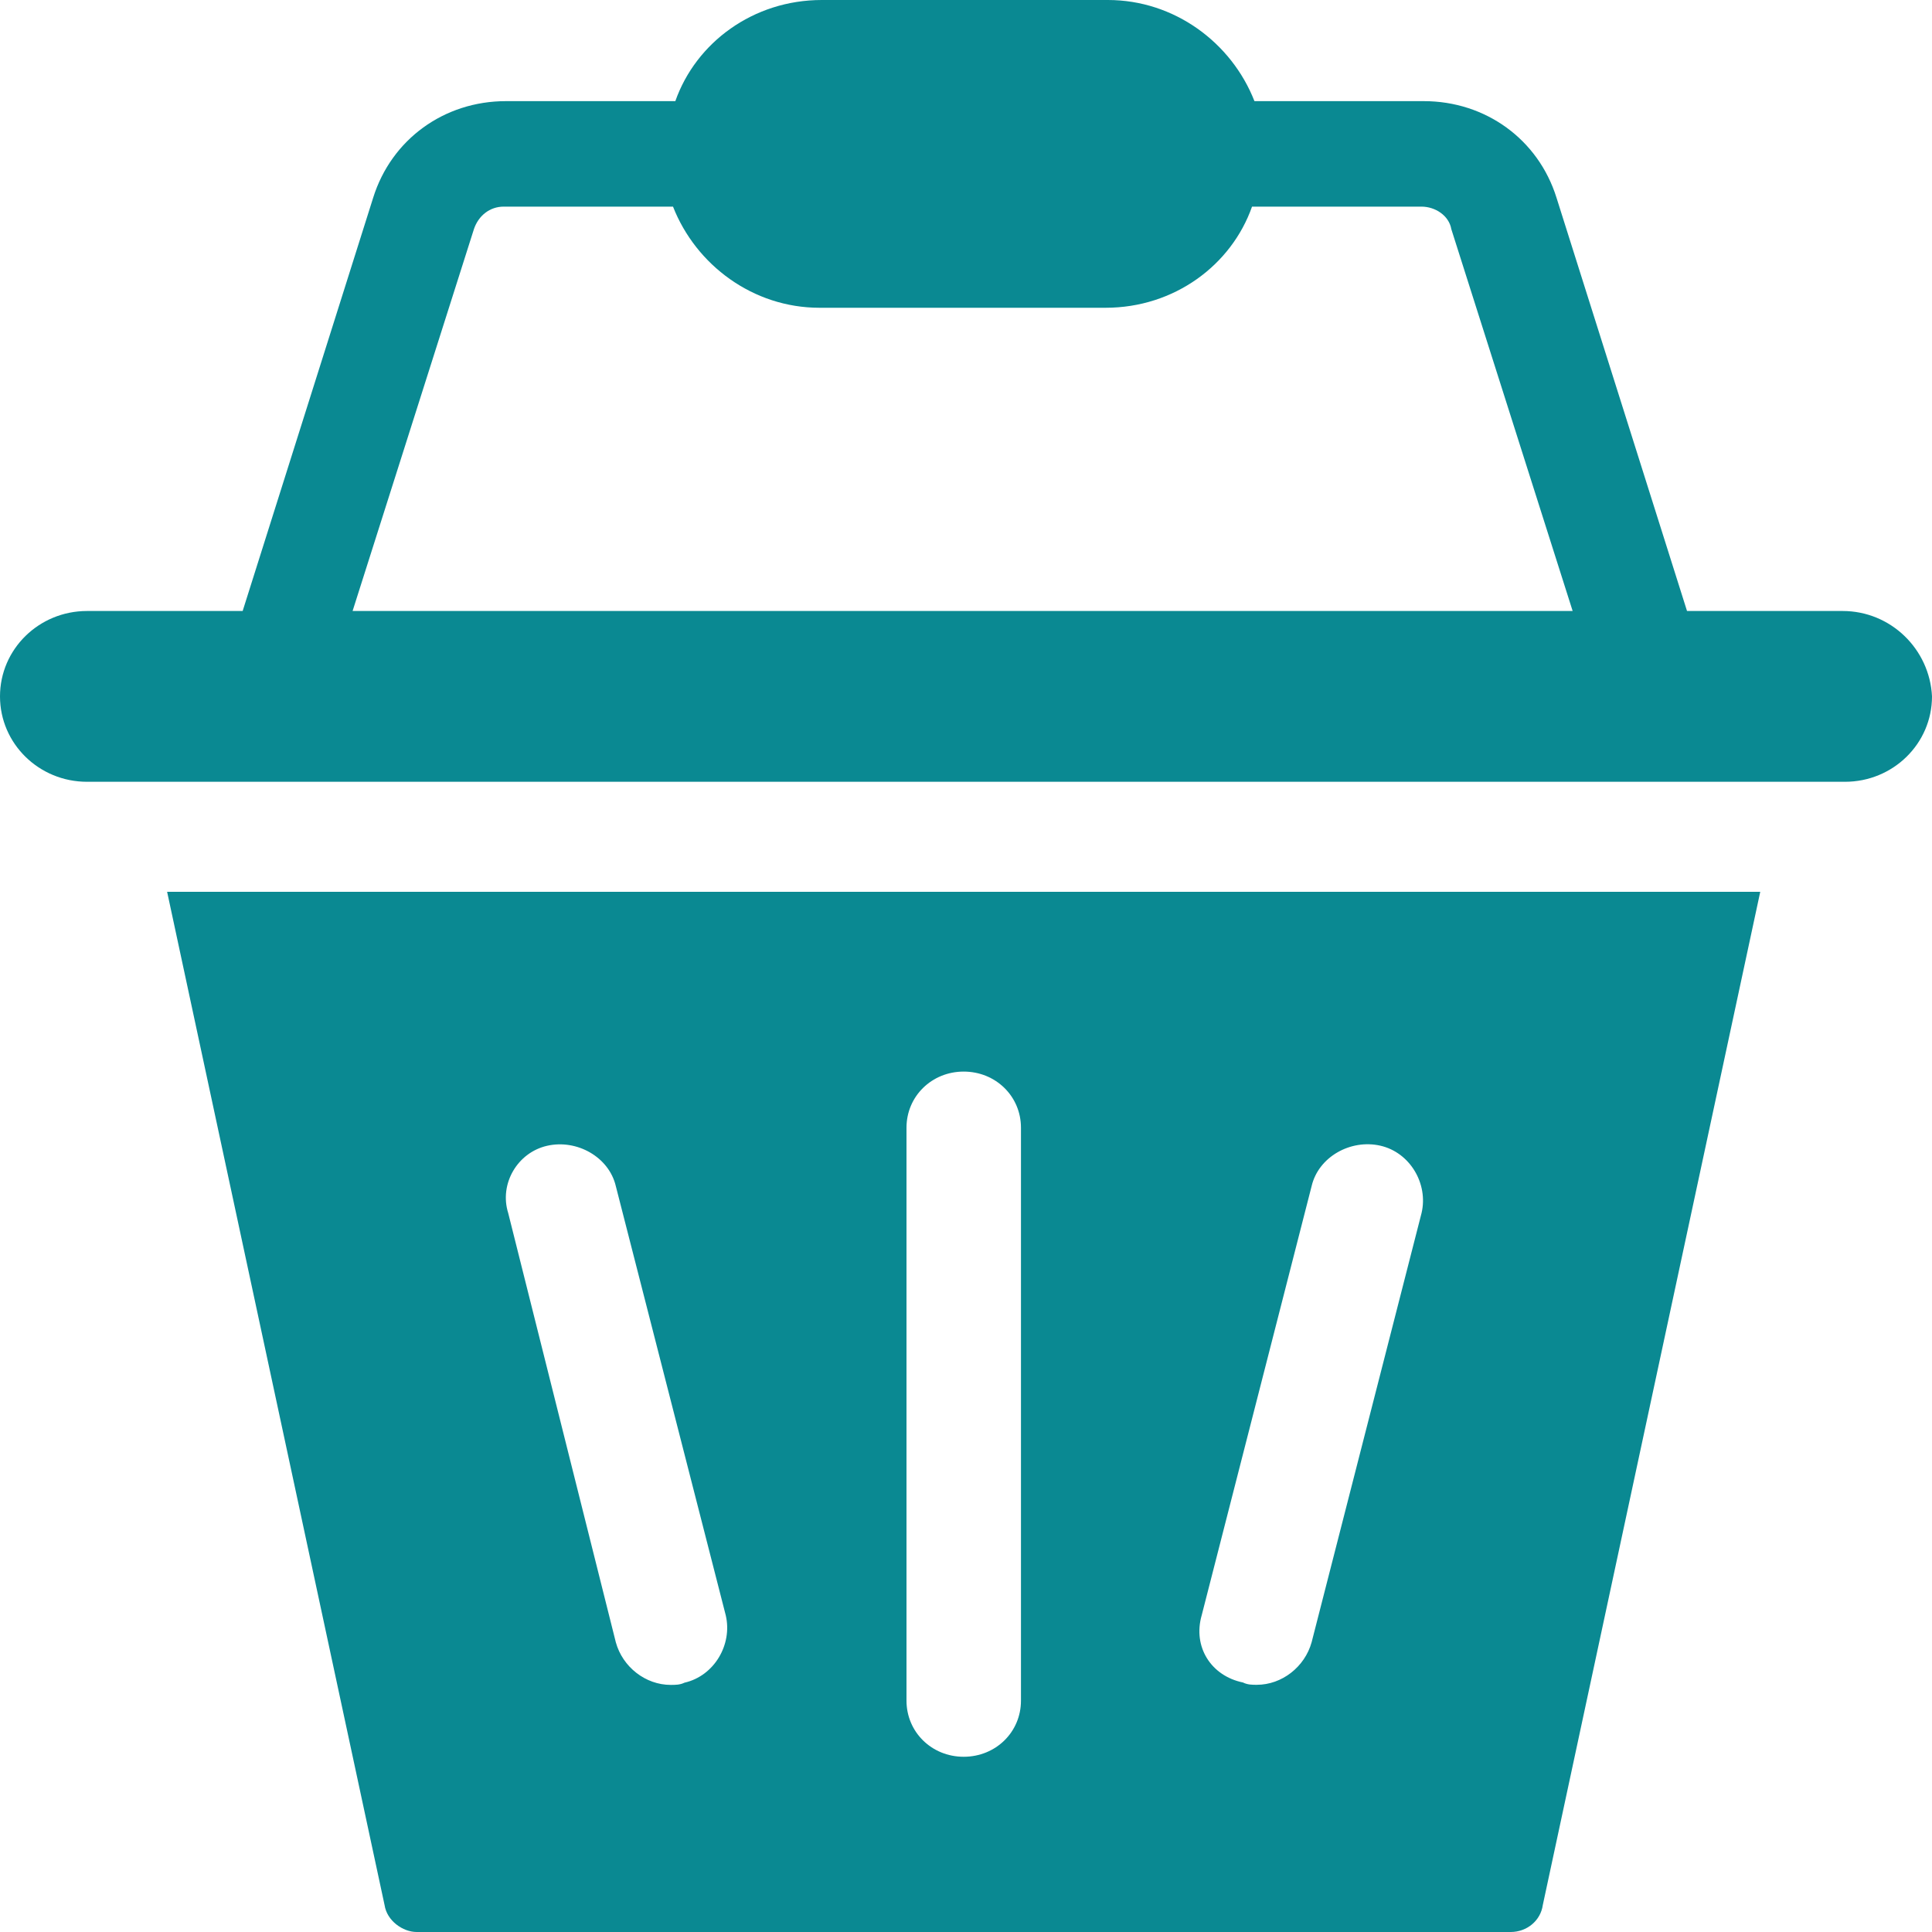 <svg width="20" height="20" viewBox="0 0 20 20" fill="none" xmlns="http://www.w3.org/2000/svg">
<path d="M19.075 6.325H17.464L16.113 2.047C15.924 1.442 15.378 1.047 14.739 1.047H12.986C12.749 0.441 12.156 0 11.469 0H8.507C7.797 0 7.204 0.441 6.991 1.047H5.237C4.598 1.047 4.052 1.442 3.863 2.047L2.512 6.325H0.901C0.403 6.325 0 6.72 0 7.209C0 7.698 0.403 8.093 0.901 8.093H19.099C19.597 8.093 20 7.698 20 7.209C19.976 6.72 19.573 6.325 19.075 6.325ZM3.65 6.325L4.906 2.372C4.953 2.232 5.071 2.139 5.214 2.139H6.967C7.204 2.744 7.796 3.186 8.483 3.186H11.445C12.156 3.186 12.748 2.744 12.961 2.139H14.715C14.858 2.139 15 2.232 15.024 2.372L16.28 6.325H3.65Z" fill="#0A8992"/>
<path d="M3.981 19.721C4.005 19.884 4.171 20 4.313 20H15.639C15.805 20 15.948 19.884 15.971 19.721L18.222 9.232H1.73L3.981 19.721ZM12.44 16.721L13.578 12.278C13.649 11.976 13.981 11.79 14.289 11.86C14.597 11.93 14.787 12.255 14.716 12.557L13.578 17C13.507 17.256 13.27 17.441 13.01 17.441C12.962 17.441 12.915 17.441 12.867 17.417C12.536 17.349 12.346 17.047 12.44 16.721ZM9.384 11.674C9.384 11.349 9.645 11.093 9.976 11.093C10.308 11.093 10.569 11.349 10.569 11.674V17.605C10.569 17.93 10.308 18.186 9.976 18.186C9.645 18.186 9.384 17.93 9.384 17.605V11.674ZM5.664 11.861C5.972 11.791 6.304 11.977 6.375 12.279L7.513 16.722C7.584 17.024 7.394 17.349 7.086 17.419C7.039 17.442 6.99 17.442 6.943 17.442C6.682 17.442 6.445 17.256 6.375 17.001L5.261 12.558C5.166 12.256 5.356 11.931 5.664 11.861Z" fill="#0A8992"/>
</svg>
